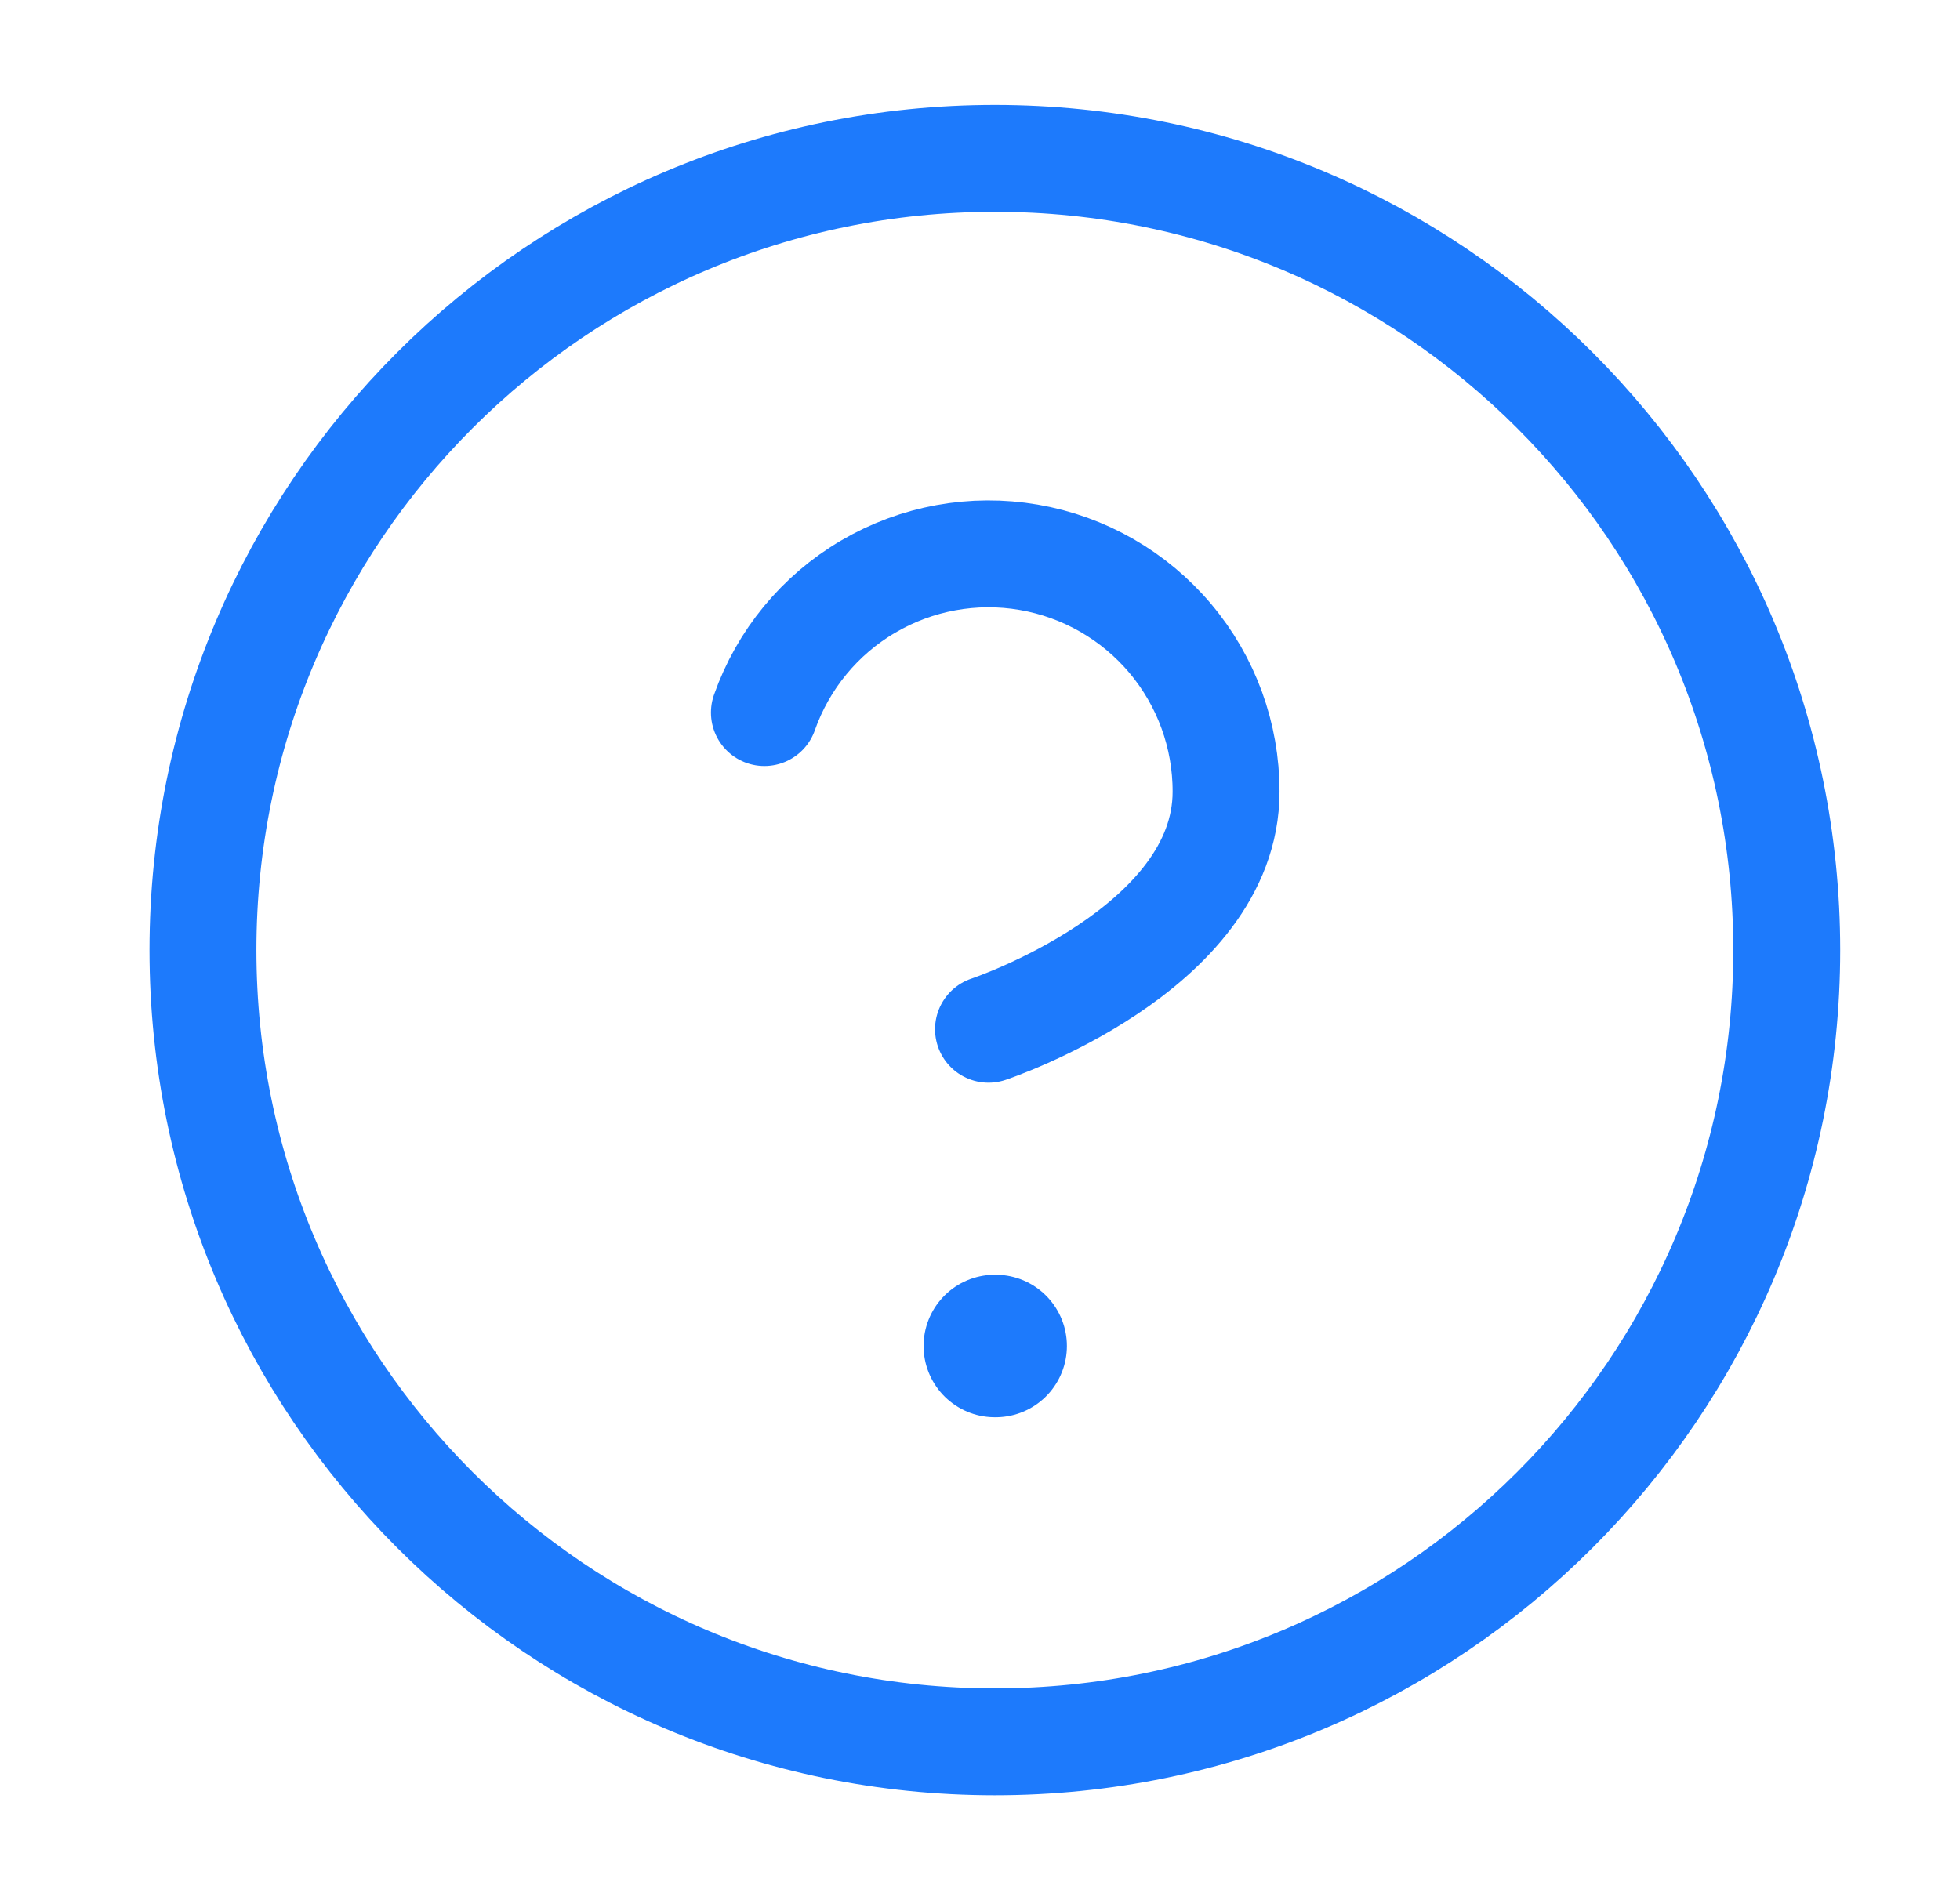 <svg width="33" height="32" viewBox="0 0 33 32" fill="none" xmlns="http://www.w3.org/2000/svg">
<path d="M16.75 29.333C24.114 29.333 30.083 23.364 30.083 16C30.083 8.636 24.114 2.667 16.75 2.667C9.386 2.667 3.417 8.636 3.417 16C3.417 23.364 9.386 29.333 16.75 29.333Z" stroke="#1D7AFC" stroke-width="1.8" stroke-linecap="round" stroke-linejoin="round"/>
<path d="M12.87 12C13.184 11.109 13.802 10.357 14.617 9.879C15.431 9.4 16.389 9.225 17.32 9.385C18.251 9.545 19.095 10.029 19.703 10.751C20.312 11.474 20.645 12.389 20.643 13.333C20.643 16 16.643 17.333 16.643 17.333" stroke="#1D7AFC" stroke-width="1.8" stroke-linecap="round" stroke-linejoin="round"/>
<path d="M16.75 22.667H16.763" stroke="#1D7AFC" stroke-width="2.4" stroke-linecap="round" stroke-linejoin="round"/>
</svg>
